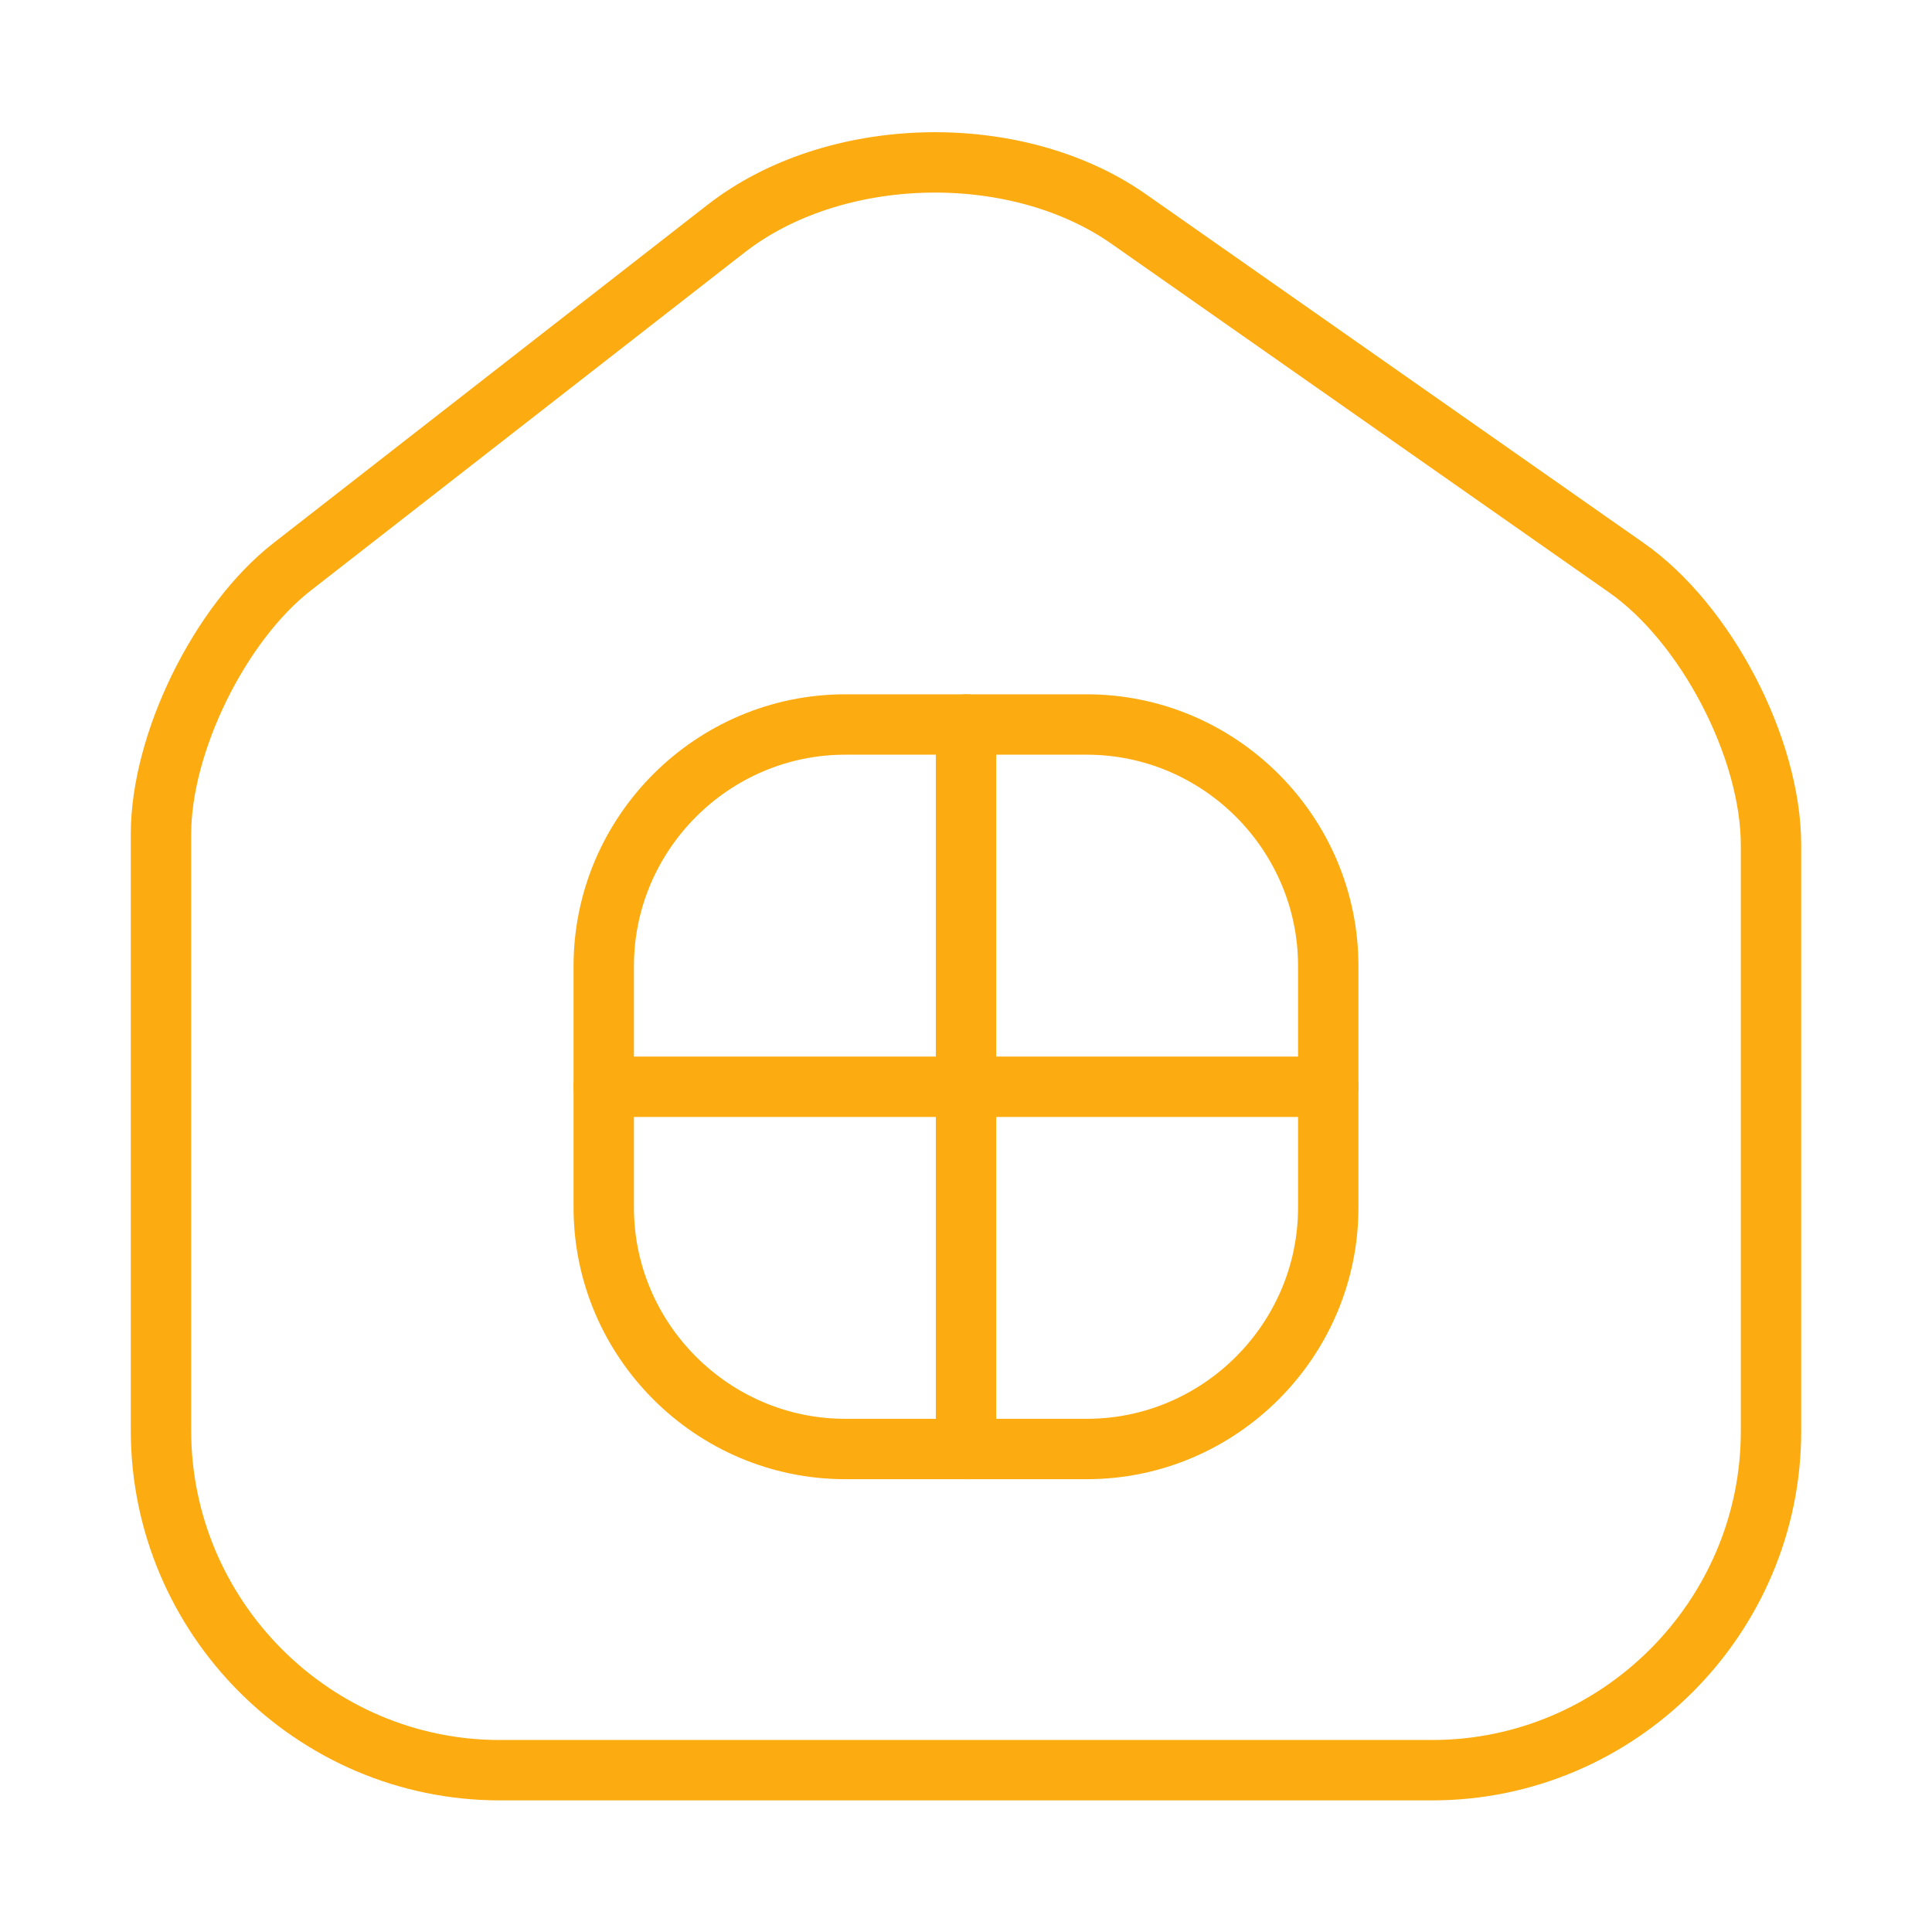 <svg width="64" height="64" viewBox="0 0 64 64" fill="none" xmlns="http://www.w3.org/2000/svg">
<g id="vuesax/linear/home-hashtag">
<g id="home-hashtag">
<path id="Vector" d="M24.053 7.573L9.68 18.773C7.28 20.64 5.333 24.613 5.333 27.627V47.387C5.333 53.573 10.373 58.64 16.56 58.64H47.44C53.627 58.64 58.667 53.573 58.667 47.413V28C58.667 24.773 56.507 20.64 53.867 18.8L37.387 7.253C33.653 4.64 27.653 4.773 24.053 7.573Z" stroke="#FCAB10" stroke-width="2" stroke-linecap="round" stroke-linejoin="round"/>
<path id="Vector_2" d="M28 48H36C40.4 48 44 44.4 44 40V32C44 27.6 40.4 24 36 24H28C23.6 24 20 27.6 20 32V40C20 44.4 23.6 48 28 48Z" stroke="#FCAB10" stroke-width="2" stroke-linecap="round" stroke-linejoin="round"/>
<path id="Vector_3" d="M32 24V48" stroke="#FCAB10" stroke-width="2" stroke-linecap="round" stroke-linejoin="round"/>
<path id="Vector_4" d="M20 36H44" stroke="#FCAB10" stroke-width="2" stroke-linecap="round" stroke-linejoin="round"/>
</g>
</g>
</svg>
